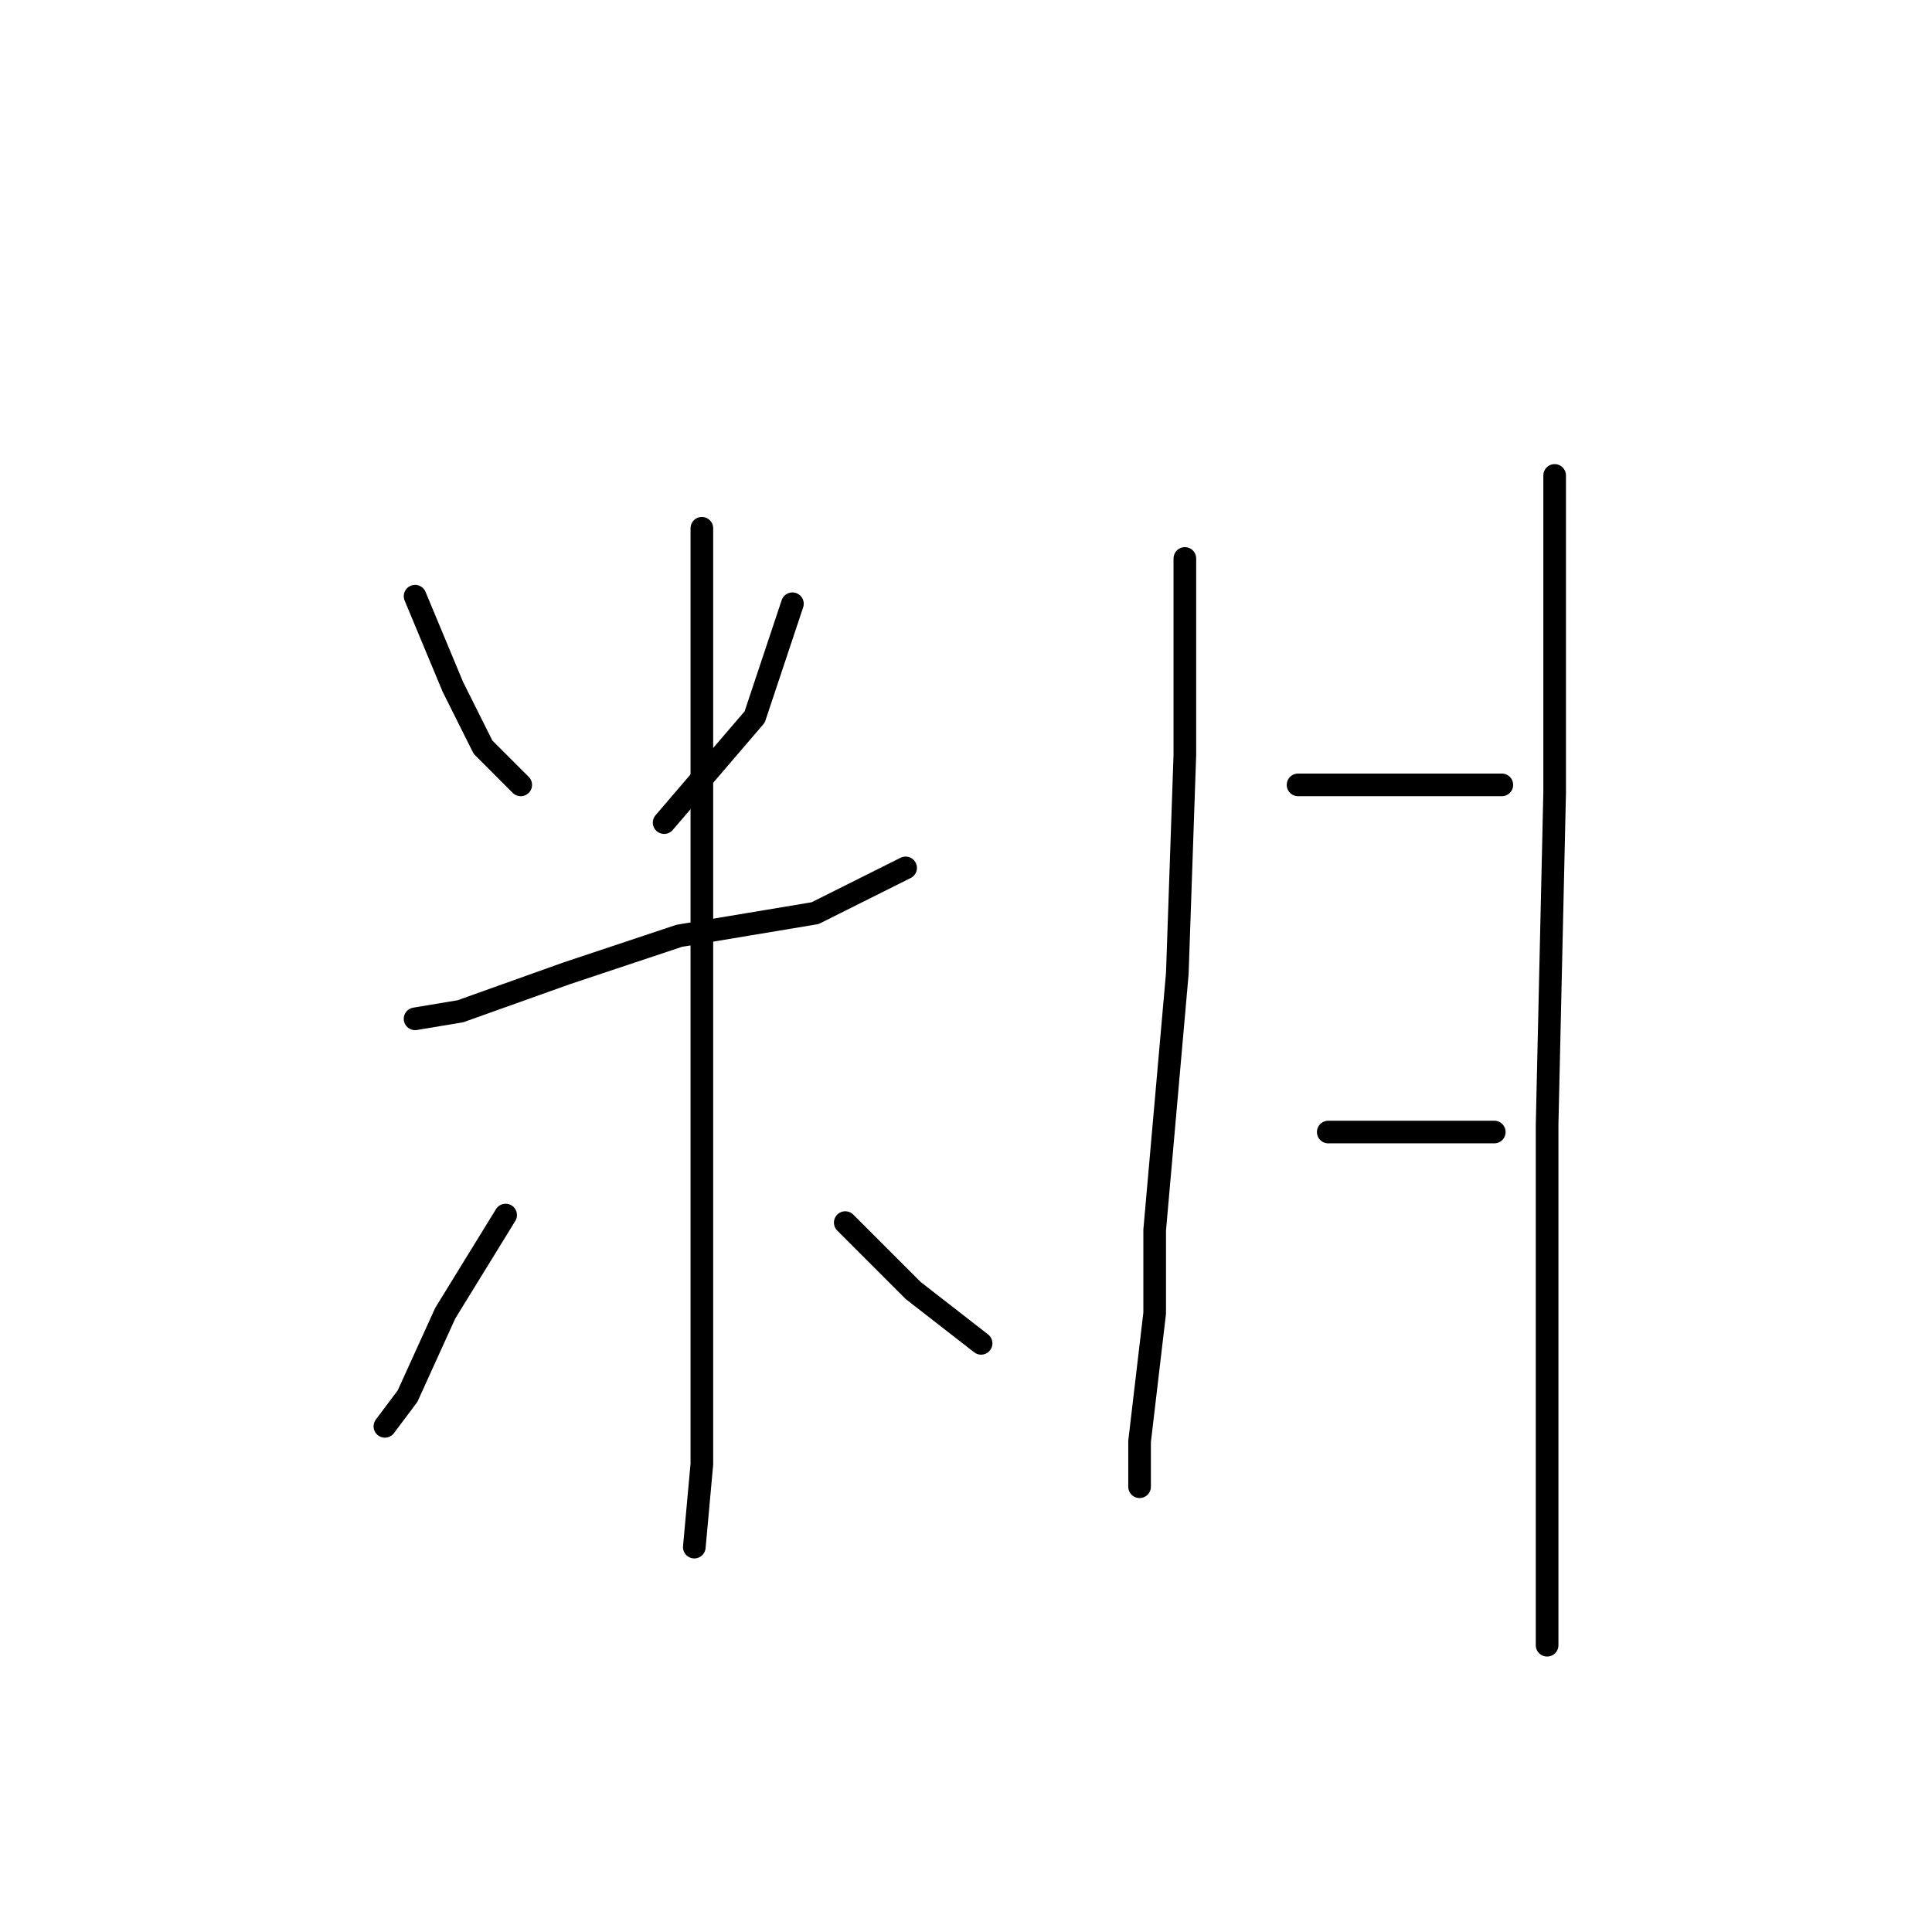 <?xml version="1.0" standalone="no"?>
    <svg width="256" height="256" xmlns="http://www.w3.org/2000/svg" version="1.1">
    <polyline stroke="black" stroke-width="3" stroke-linecap="round" fill="transparent" stroke-linejoin="round" points="55 79 60 91 64 99 69 104 69 104 " />
        <polyline stroke="black" stroke-width="3" stroke-linecap="round" fill="transparent" stroke-linejoin="round" points="105 80 100 95 88 109 88 109 " />
        <polyline stroke="black" stroke-width="3" stroke-linecap="round" fill="transparent" stroke-linejoin="round" points="55 135 61 134 75 129 90 124 108 121 120 115 120 115 " />
        <polyline stroke="black" stroke-width="3" stroke-linecap="round" fill="transparent" stroke-linejoin="round" points="93 70 93 80 93 93 93 121 93 152 93 177 93 194 92 205 92 205 " />
        <polyline stroke="black" stroke-width="3" stroke-linecap="round" fill="transparent" stroke-linejoin="round" points="67 161 59 174 54 185 51 189 51 189 " />
        <polyline stroke="black" stroke-width="3" stroke-linecap="round" fill="transparent" stroke-linejoin="round" points="112 162 121 171 130 178 130 178 " />
        <polyline stroke="black" stroke-width="3" stroke-linecap="round" fill="transparent" stroke-linejoin="round" points="157 74 157 85 157 100 156 129 153 163 153 174 151 191 151 197 151 197 " />
        <polyline stroke="black" stroke-width="3" stroke-linecap="round" fill="transparent" stroke-linejoin="round" points="172 104 184 104 194 104 199 104 199 104 " />
        <polyline stroke="black" stroke-width="3" stroke-linecap="round" fill="transparent" stroke-linejoin="round" points="176 150 186 150 194 150 198 150 198 150 " />
        <polyline stroke="black" stroke-width="3" stroke-linecap="round" fill="transparent" stroke-linejoin="round" points="206 63 206 105 205 149 205 190 205 204 205 218 205 218 " />
        </svg>